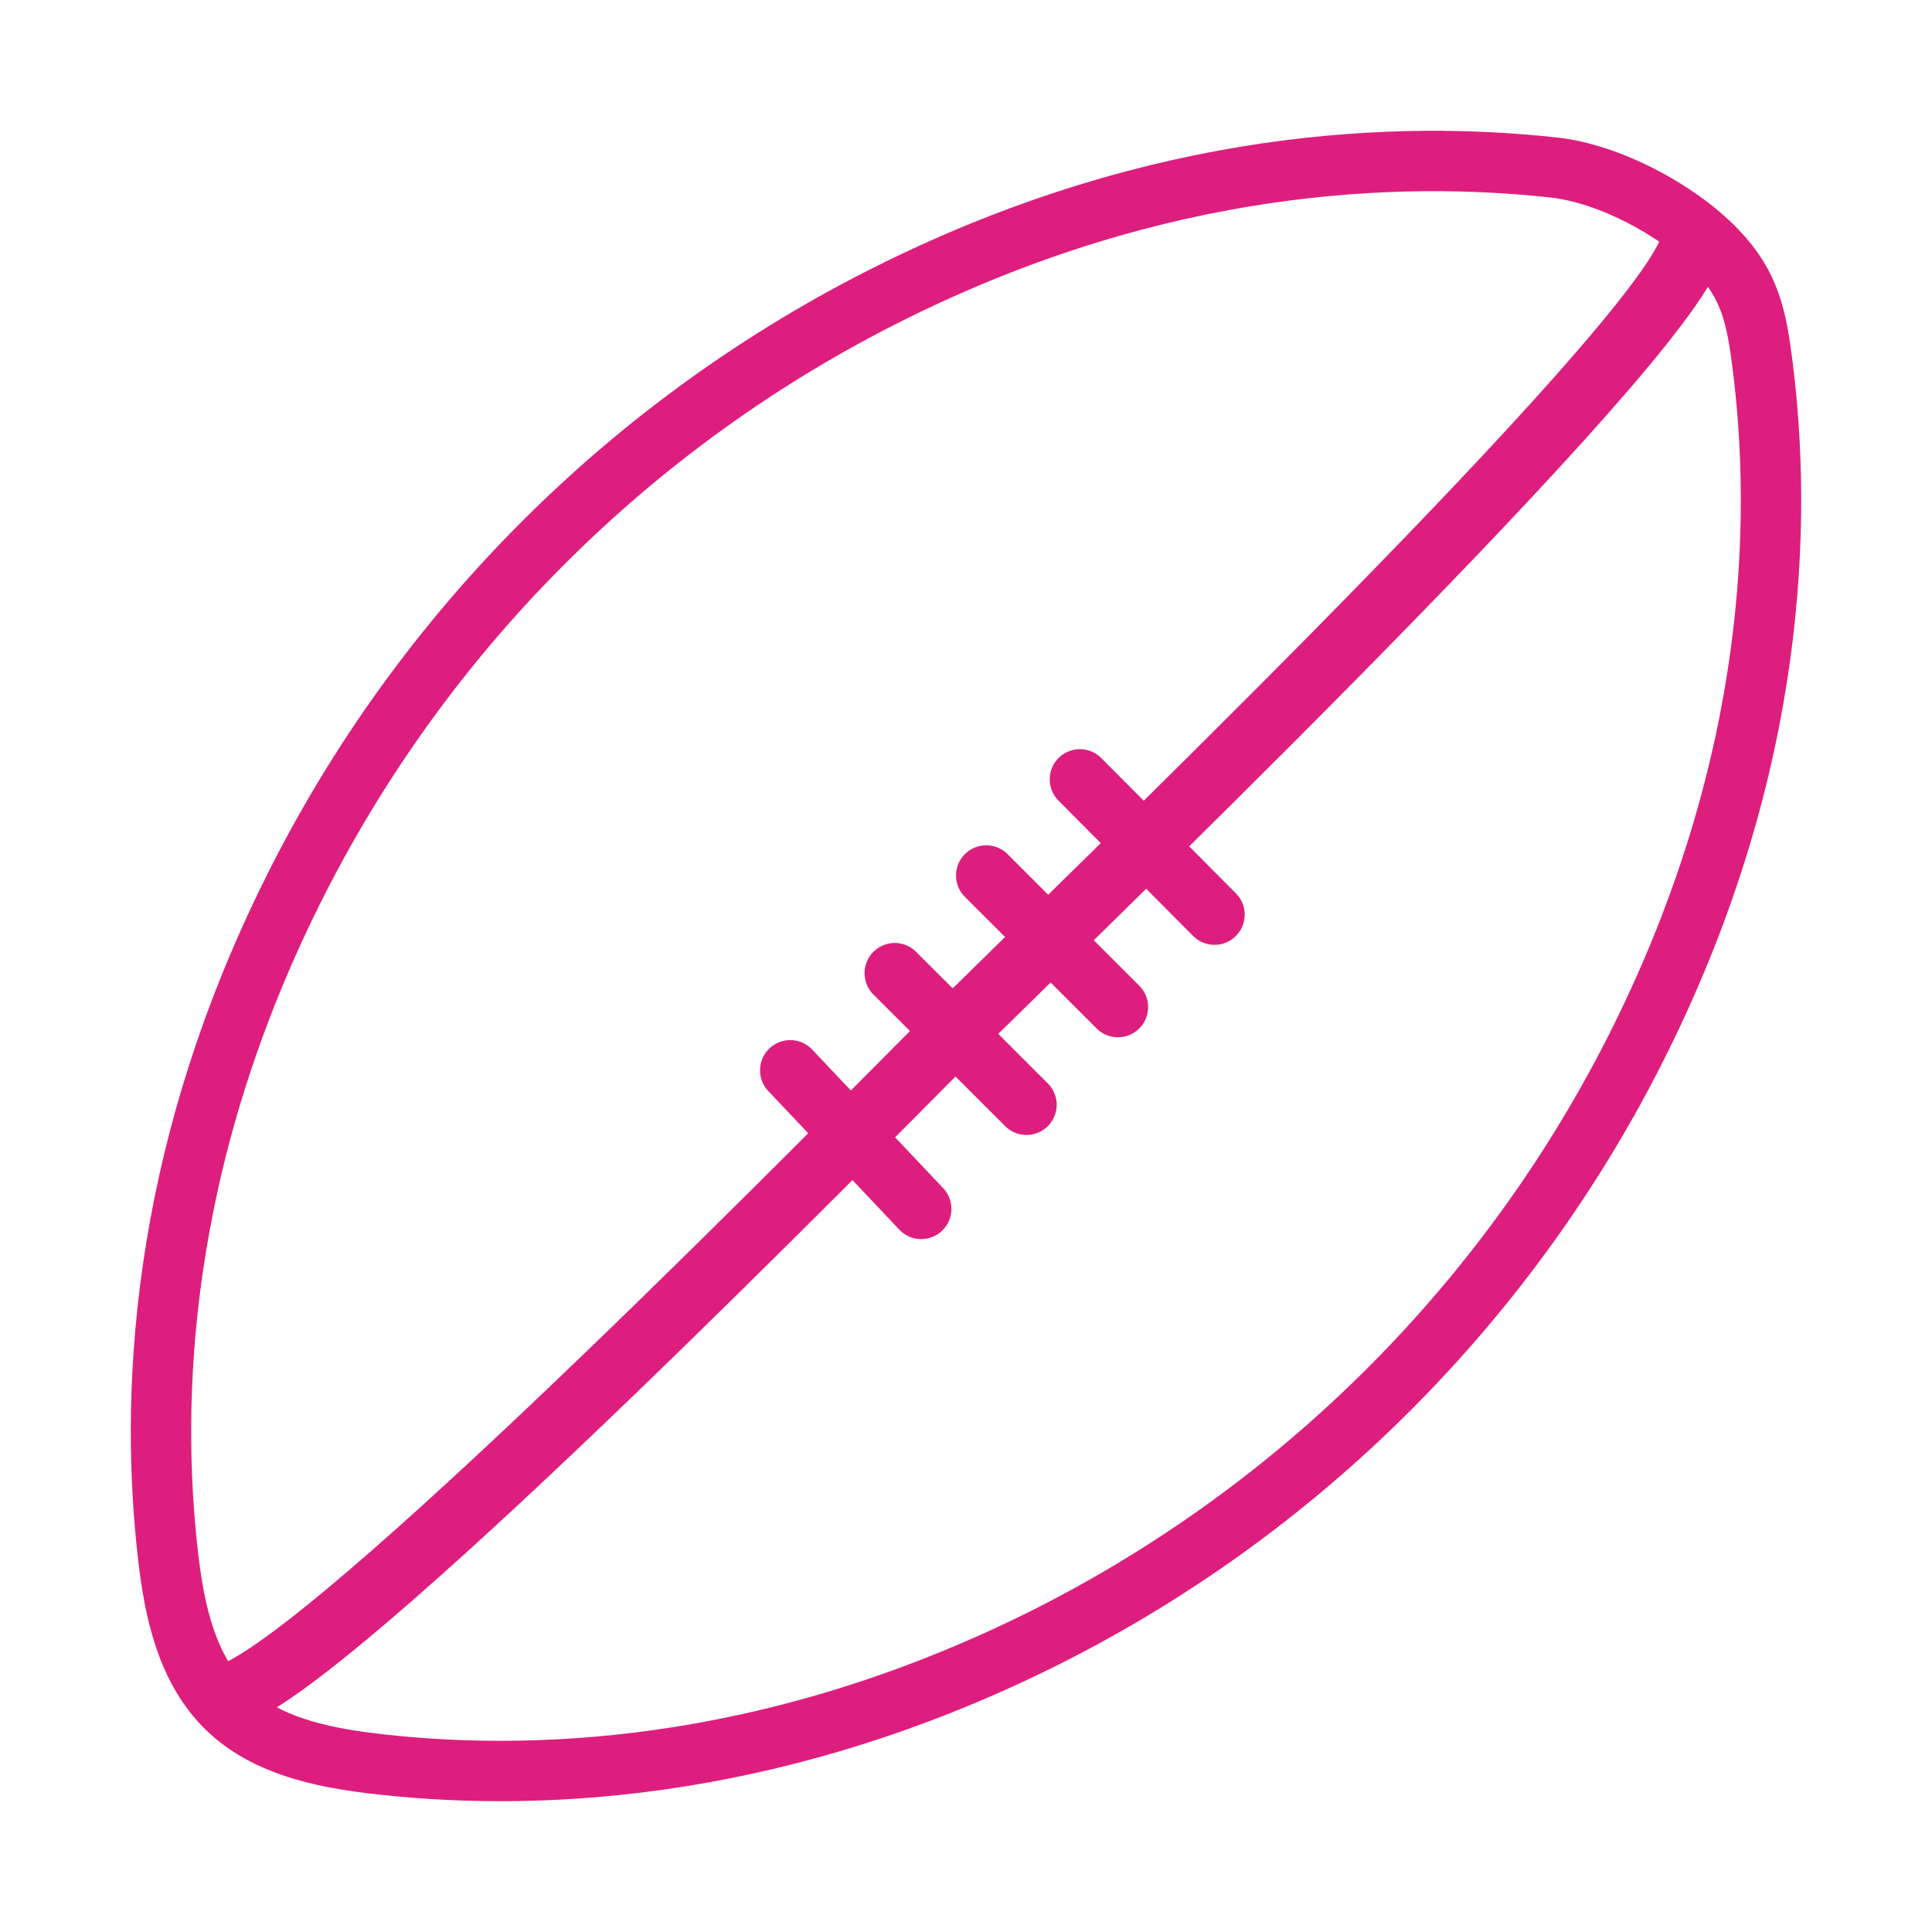 <svg width="48" height="48" viewBox="0 0 48 48" fill="none" xmlns="http://www.w3.org/2000/svg">
<path d="M5.65 42.452C6.587 43.355 7.937 43.652 9.229 43.809C12.987 44.265 18.997 44.142 25.872 40.733C32.304 37.533 37.537 32.296 40.735 25.859C44.18 18.934 44.267 12.868 43.794 9.095C43.643 7.892 43.488 7.09 42.646 6.217V6.217C41.68 5.214 39.982 4.312 38.597 4.161C34.811 3.748 28.878 3.914 22.128 7.276C15.696 10.476 10.463 15.713 7.265 22.15C3.894 28.926 3.738 34.88 4.177 38.667C4.337 40.051 4.646 41.485 5.65 42.452V42.452Z" stroke="#DE1E7E" stroke-width="1.5" stroke-miterlimit="10" stroke-linecap="round" stroke-linejoin="round"/>
<path d="M25.503 27.448L22.23 24.178" stroke="#DE1E7E" stroke-width="1.5" stroke-miterlimit="10" stroke-linecap="round" stroke-linejoin="round"/>
<path d="M27.775 25.021L24.502 21.751" stroke="#DE1E7E" stroke-width="1.5" stroke-miterlimit="10" stroke-linecap="round" stroke-linejoin="round"/>
<path d="M22.888 30.035L19.633 26.591" stroke="#DE1E7E" stroke-width="1.5" stroke-miterlimit="10" stroke-linecap="round" stroke-linejoin="round"/>
<path d="M26.83 19.363L30.174 22.724" stroke="#DE1E7E" stroke-width="1.5" stroke-miterlimit="10" stroke-linecap="round" stroke-linejoin="round"/>
<path d="M41.902 6.434C40.3 9.638 26.208 23.142 23.673 25.679C21.138 28.216 9.202 40.398 6 42" stroke="#DE1E7E" stroke-width="1.6" stroke-miterlimit="10" stroke-linecap="round" stroke-linejoin="round"/>
</svg>
